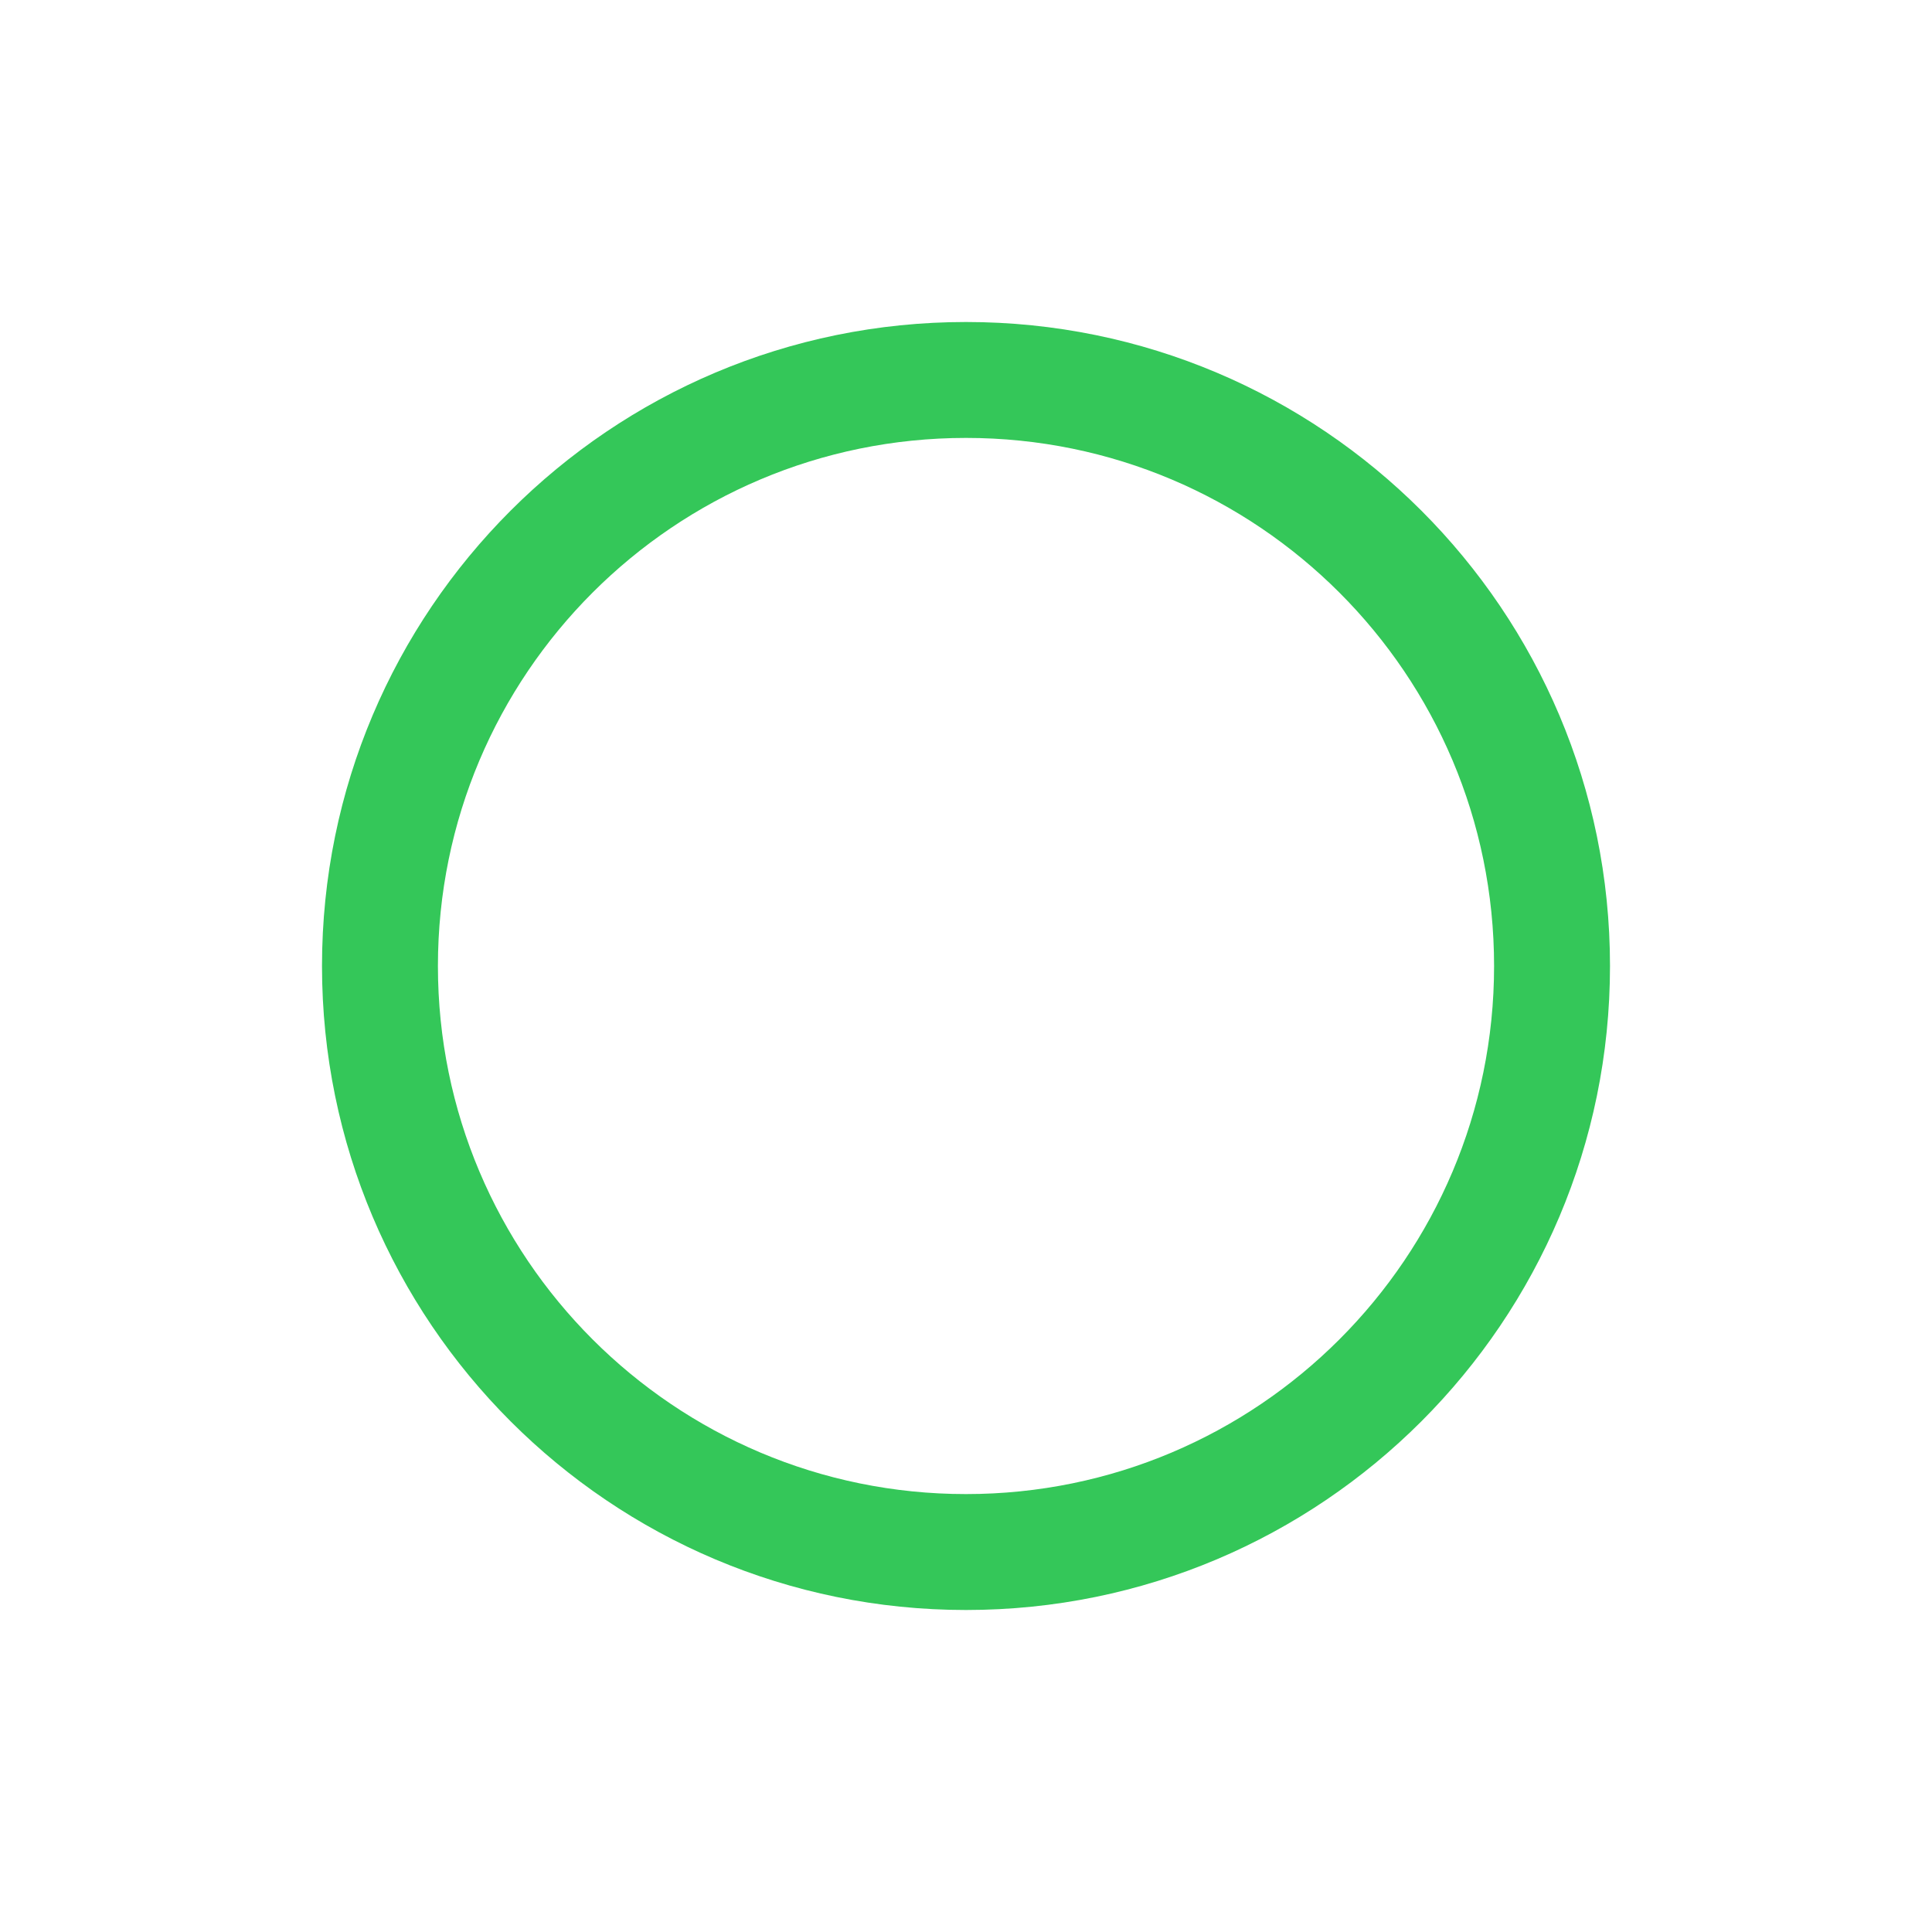 <svg width="24" height="24" viewBox="0 0 24 24" fill="none" xmlns="http://www.w3.org/2000/svg">
<g id="Icon/Correct">
<path id="Ellipse 1" d="M20 12C20 16.418 16.418 20 12 20C7.582 20 4 16.418 4 12C4 7.582 7.582 4 12 4C16.418 4 20 7.582 20 12ZM5.44 12C5.44 15.623 8.377 18.56 12 18.56C15.623 18.56 18.56 15.623 18.56 12C18.56 8.377 15.623 5.44 12 5.44C8.377 5.44 5.44 8.377 5.44 12Z" fill="#34C759"/>
</g>
</svg>
